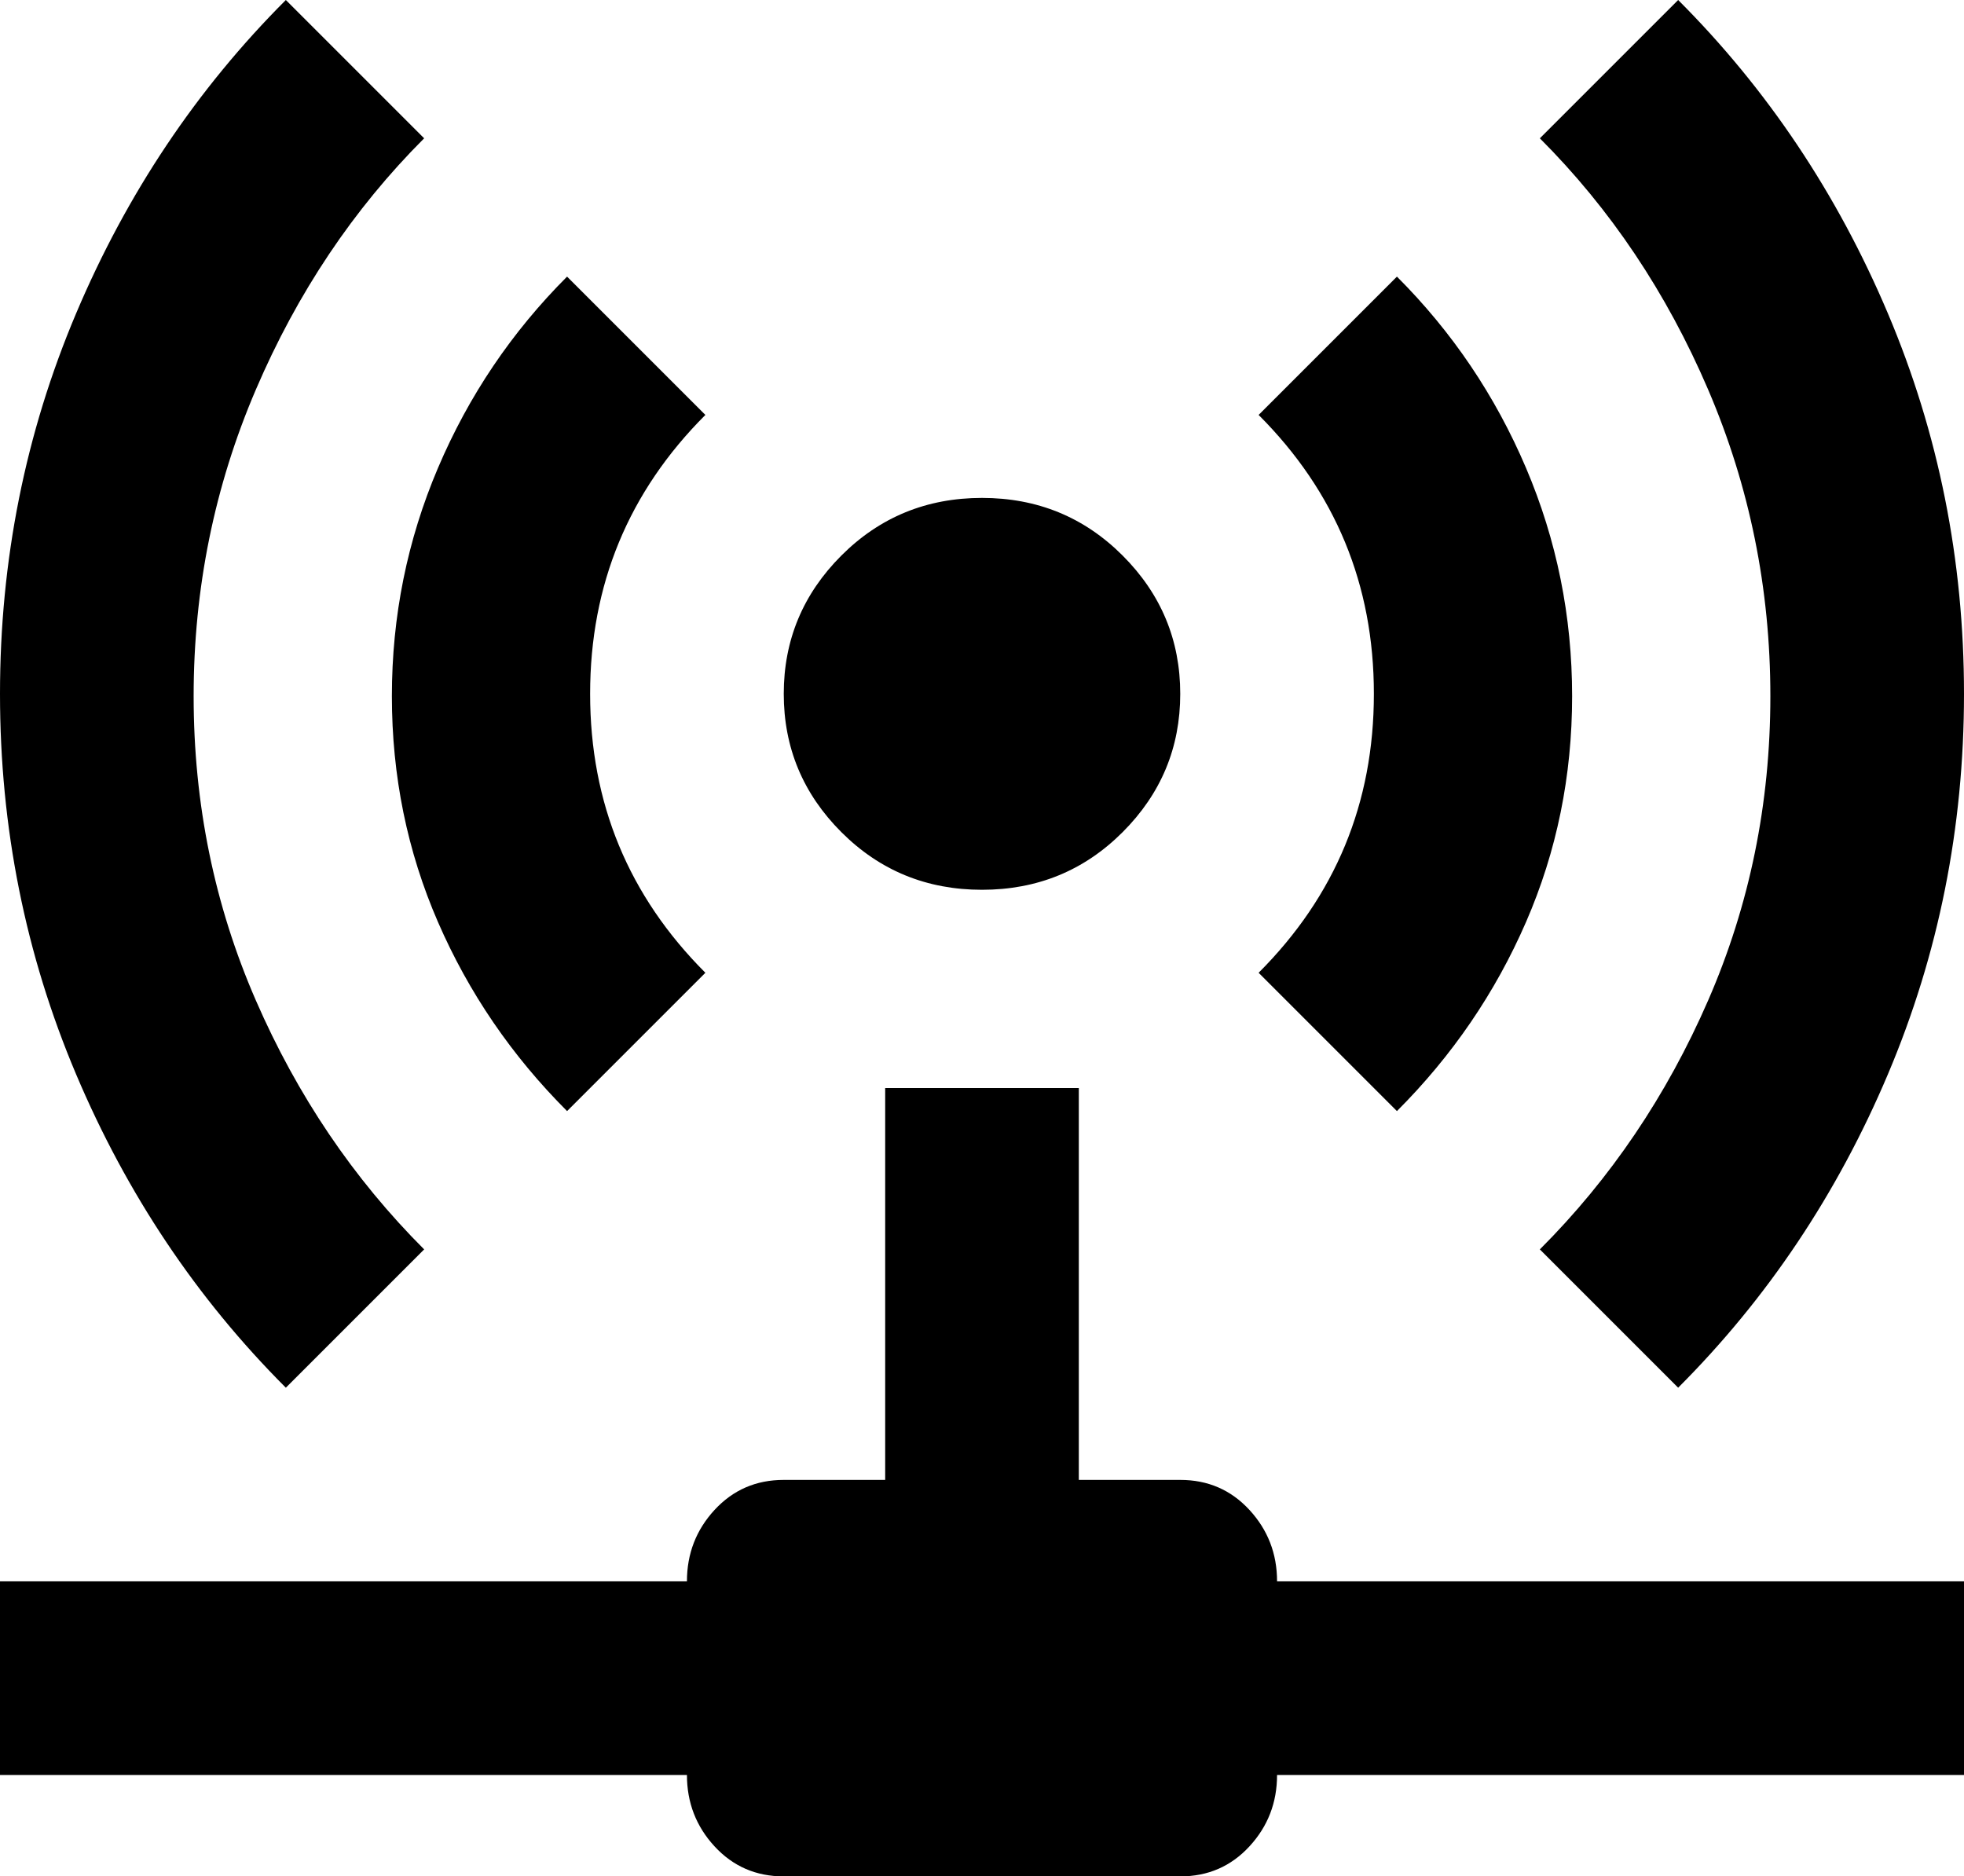 <svg xmlns="http://www.w3.org/2000/svg" viewBox="43 -43 426 407">
      <g transform="scale(1 -1) translate(0 -321)">
        <path d="M105 364Q76 335 59.5 296.0Q43 257 43.0 213.5Q43 170 59.5 131.0Q76 92 105 63L135 93Q112 116 98.5 147.0Q85 178 85.0 213.0Q85 248 98.5 279.5Q112 311 135 334ZM407 364 377 334Q400 311 413.5 279.5Q427 248 427.0 213.0Q427 178 413.5 147.0Q400 116 377 93L407 63Q436 92 452.5 131.0Q469 170 469.0 213.5Q469 257 452.5 296.0Q436 335 407 364ZM166 304Q148 286 138.0 262.5Q128 239 128.0 213.0Q128 187 138.0 164.0Q148 141 166 123L196 153Q171 178 171.0 213.5Q171 249 196 274ZM346 304 316 274Q341 249 341.0 213.5Q341 178 316 153L346 123Q364 141 374.0 164.0Q384 187 384.0 213.0Q384 239 374.0 262.5Q364 286 346 304ZM256 256Q238 256 225.5 243.5Q213 231 213.0 213.5Q213 196 225.5 183.5Q238 171 256.0 171.0Q274 171 286.5 183.5Q299 196 299.0 213.5Q299 231 286.5 243.5Q274 256 256 256ZM235 128V43H213Q204 43 198.0 36.5Q192 30 192 21H43V-21H192Q192 -30 198.0 -36.5Q204 -43 213 -43H299Q308 -43 314.0 -36.5Q320 -30 320 -21H469V21H320Q320 30 314.0 36.5Q308 43 299 43H277V128Z" />
      </g>
    </svg>